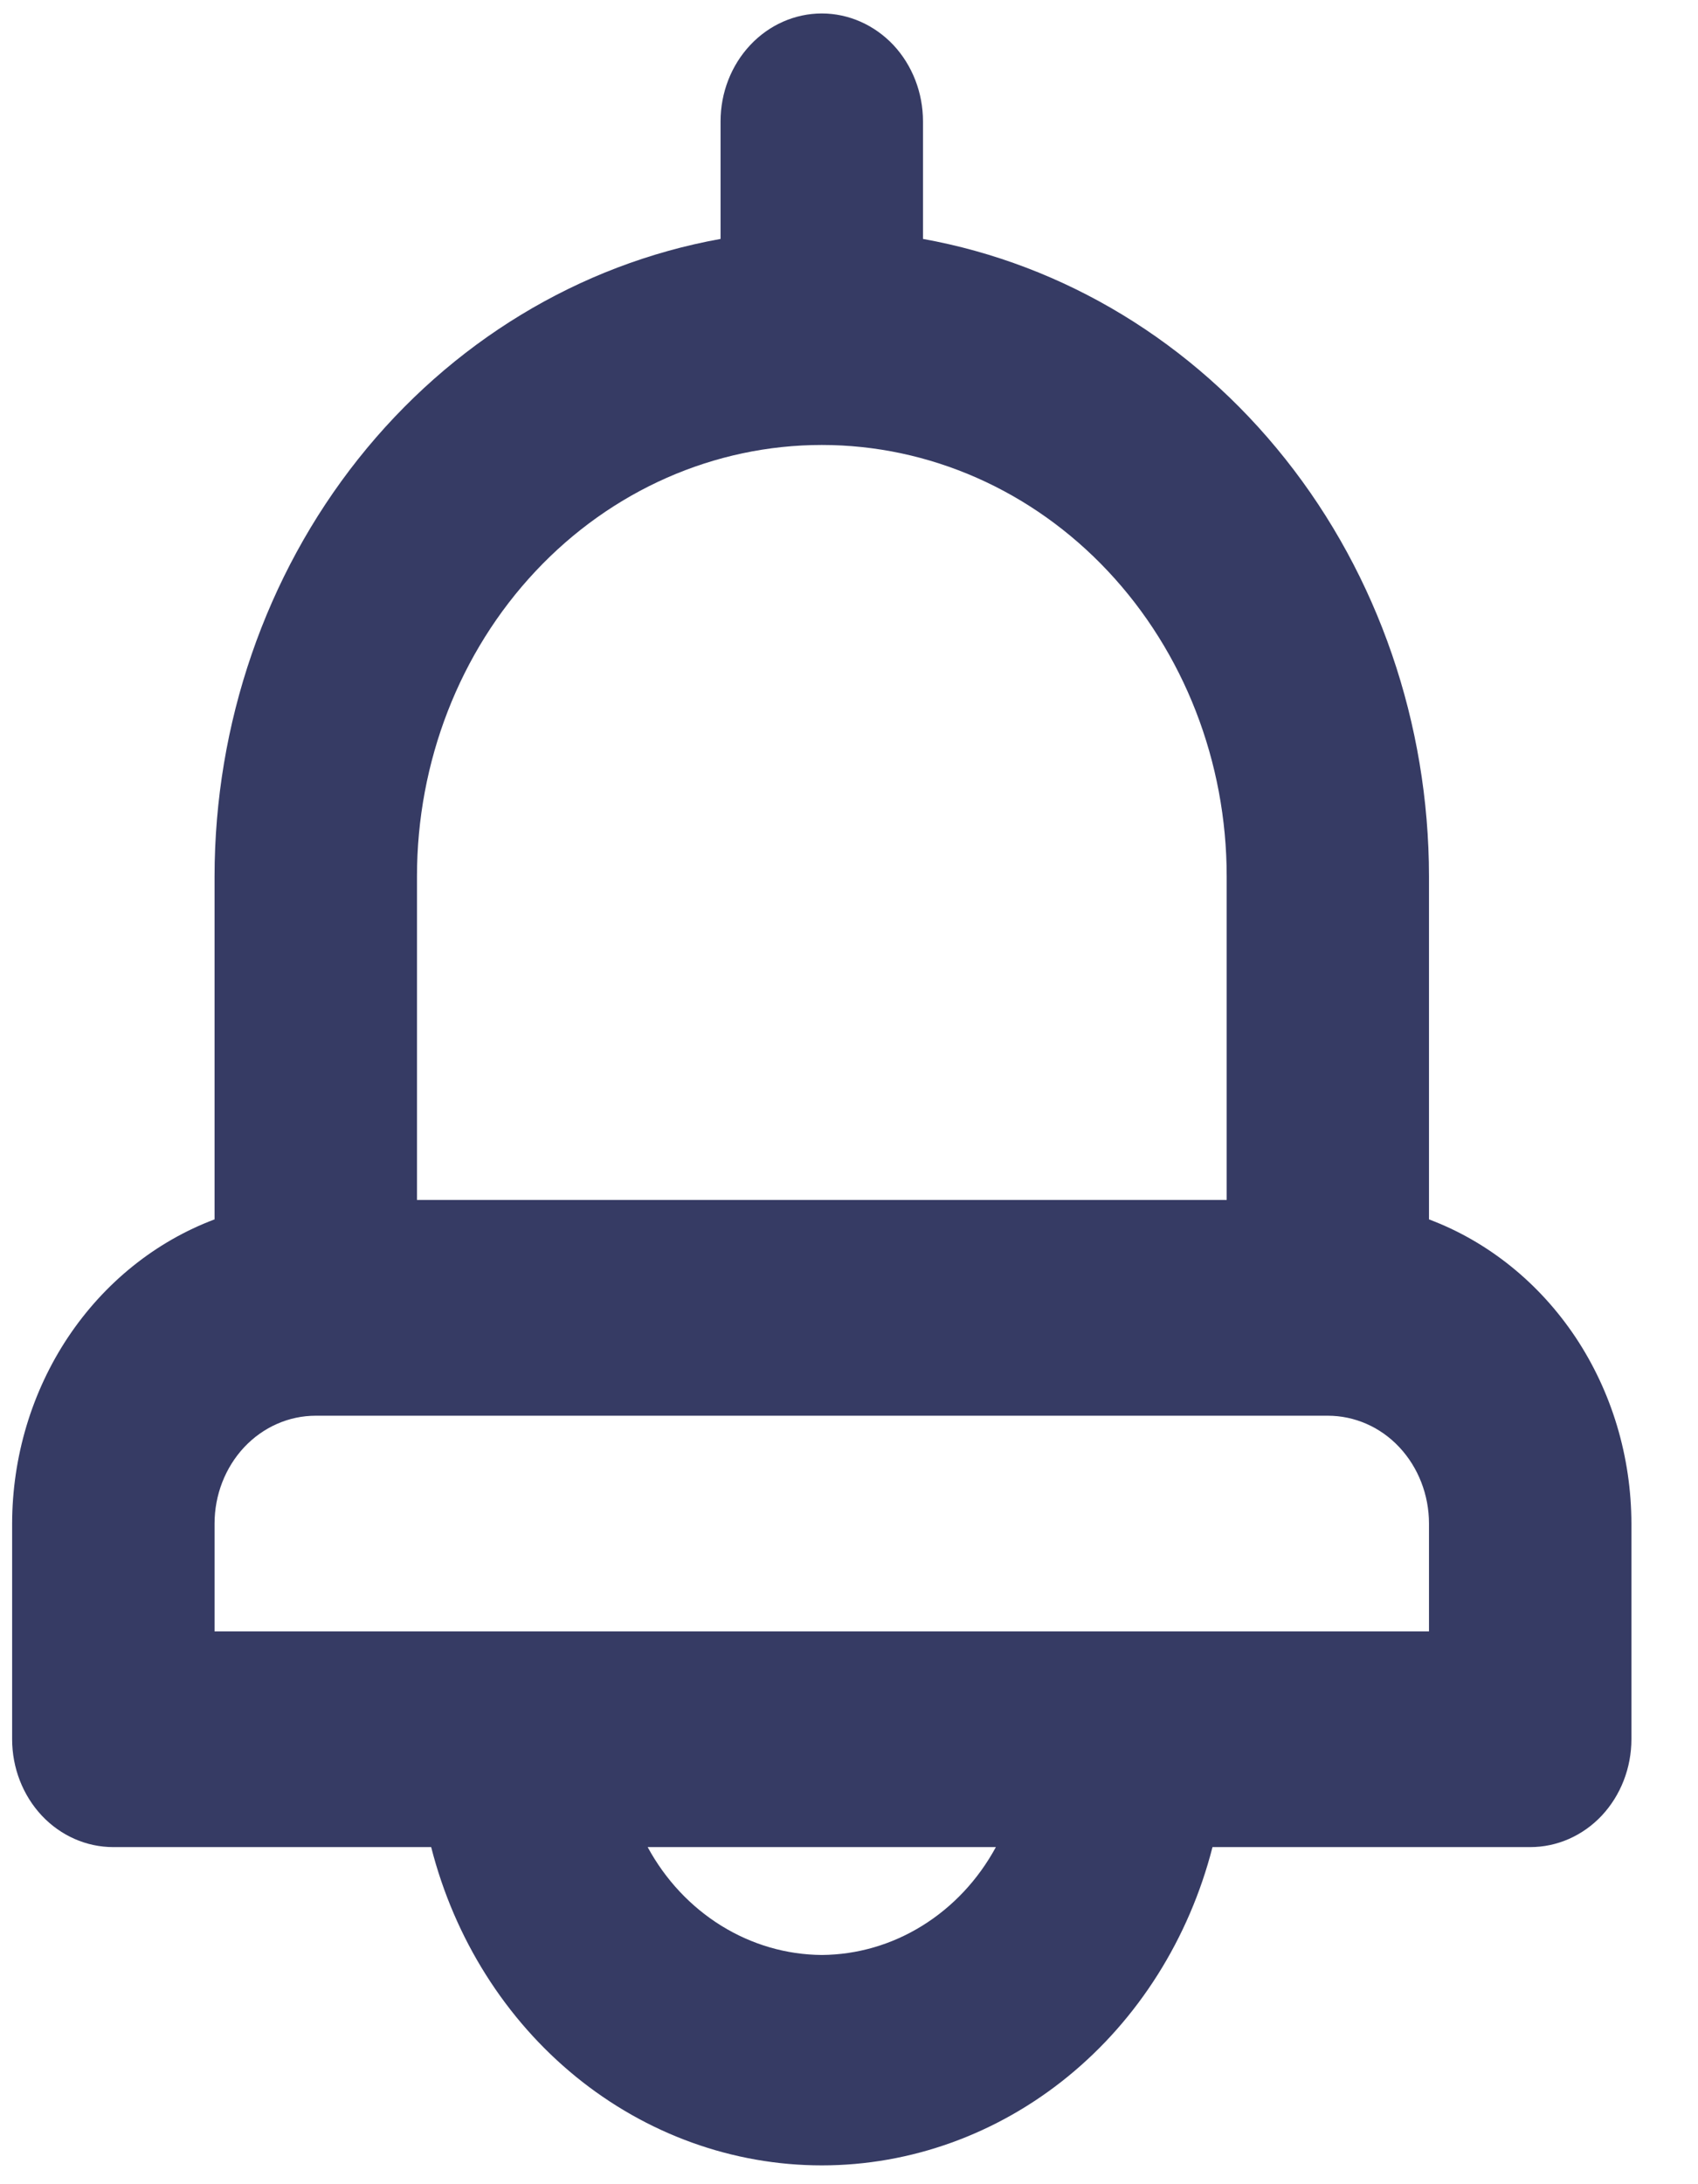 <svg width="14" height="18" viewBox="0 0 14 18" fill="none" xmlns="http://www.w3.org/2000/svg">
<path d="M11.782 10.049V7.222C11.781 5.963 11.362 4.744 10.598 3.783C9.834 2.821 8.776 2.179 7.61 1.969V1C7.61 0.764 7.522 0.538 7.366 0.371C7.209 0.205 6.997 0.111 6.776 0.111C6.554 0.111 6.342 0.205 6.186 0.371C6.029 0.538 5.941 0.764 5.941 1V1.969C4.775 2.179 3.717 2.821 2.953 3.783C2.19 4.744 1.77 5.963 1.769 7.222V10.049C1.282 10.232 0.86 10.572 0.561 11.02C0.262 11.469 0.101 12.005 0.1 12.556V14.333C0.1 14.569 0.188 14.795 0.344 14.962C0.501 15.129 0.713 15.222 0.934 15.222H3.555C3.747 15.975 4.166 16.64 4.748 17.114C5.33 17.588 6.043 17.845 6.776 17.845C7.508 17.845 8.221 17.588 8.803 17.114C9.385 16.64 9.804 15.975 9.997 15.222H12.617C12.838 15.222 13.05 15.129 13.207 14.962C13.363 14.795 13.451 14.569 13.451 14.333V12.556C13.45 12.005 13.289 11.469 12.99 11.02C12.691 10.572 12.269 10.232 11.782 10.049ZM3.438 7.222C3.438 6.279 3.789 5.375 4.415 4.708C5.041 4.041 5.89 3.667 6.776 3.667C7.661 3.667 8.51 4.041 9.136 4.708C9.762 5.375 10.114 6.279 10.114 7.222V9.889H3.438V7.222ZM6.776 16.111C6.484 16.109 6.199 16.026 5.947 15.87C5.695 15.714 5.486 15.491 5.34 15.222H8.211C8.065 15.491 7.856 15.714 7.604 15.87C7.353 16.026 7.067 16.109 6.776 16.111ZM11.782 13.444H1.769V12.556C1.769 12.32 1.857 12.094 2.013 11.927C2.17 11.76 2.382 11.667 2.603 11.667H10.948C11.169 11.667 11.382 11.76 11.538 11.927C11.694 12.094 11.782 12.32 11.782 12.556V13.444Z" fill="#363B64"/>
</svg>
